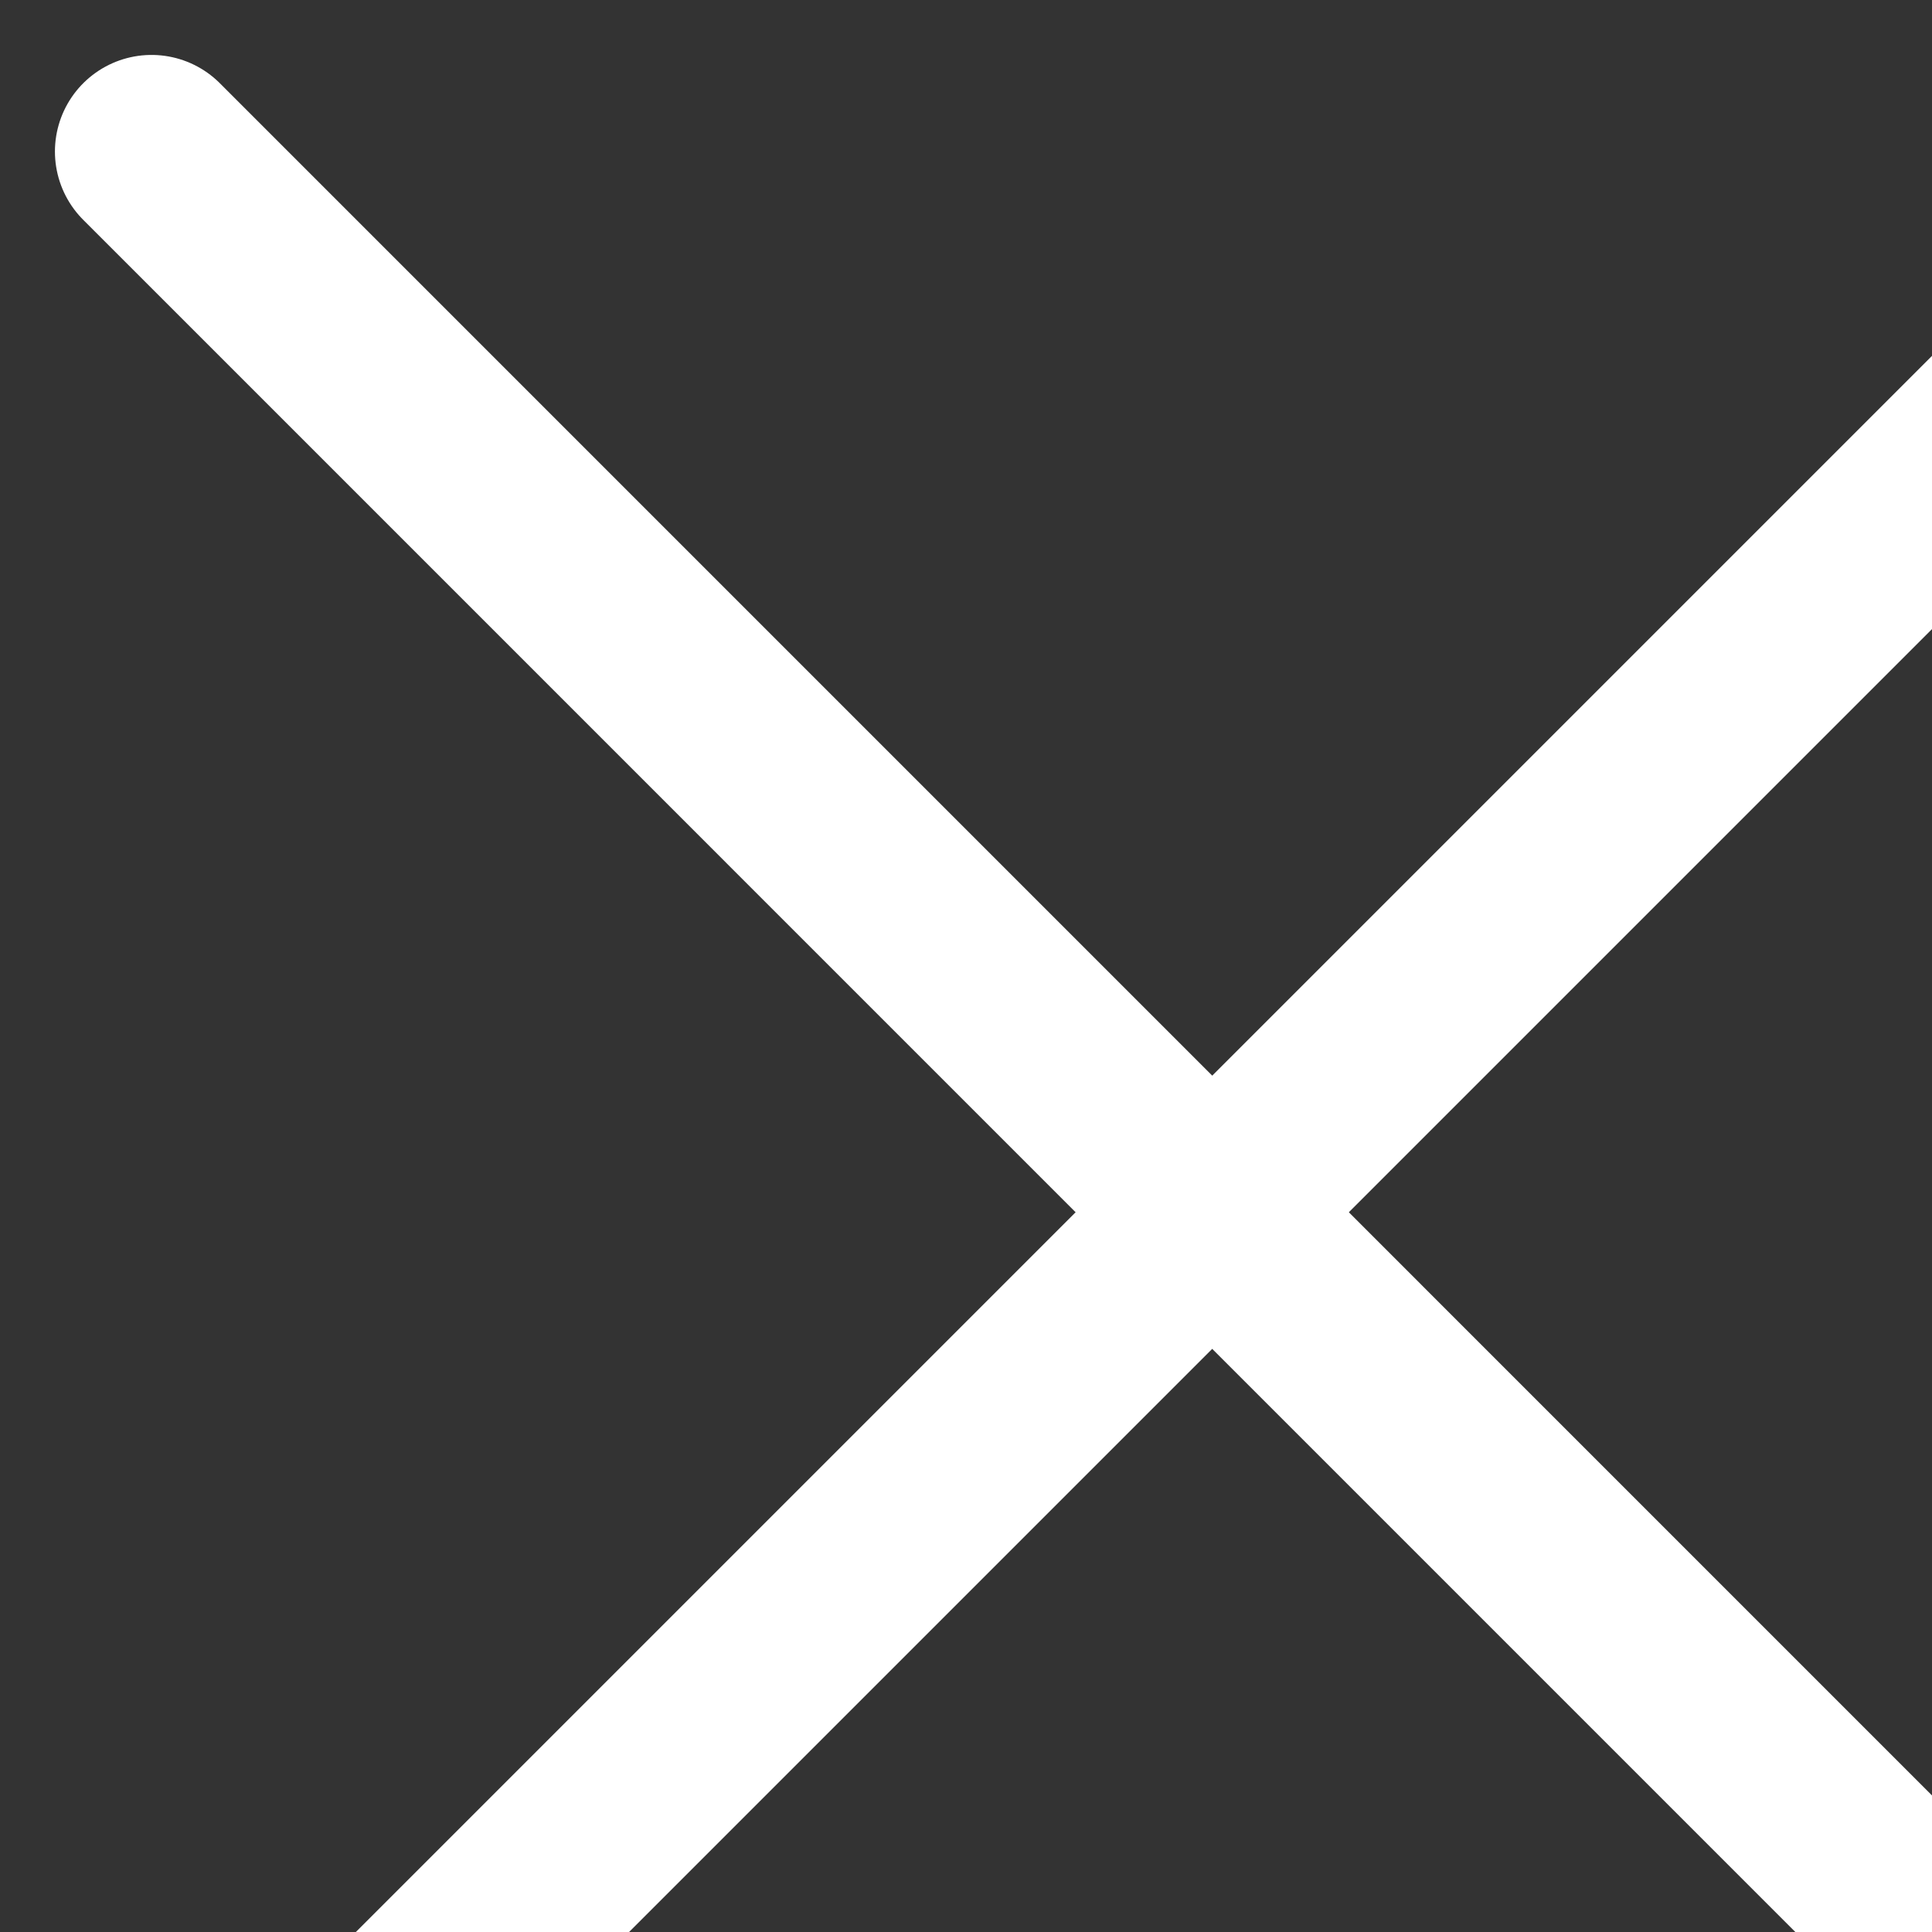<svg width="30" height="30" viewBox="0 0 30 30" fill="none" xmlns="http://www.w3.org/2000/svg">
<rect x="0" y="0" width="30" height="30" fill="#333333" stroke="none"/>
<path d="M2.353 2.353L35.628 35.629" stroke="white" stroke-width="3" stroke-linecap="round"/>
<path d="M35.294 2.353L2.353 35.294" stroke="white" stroke-width="3" stroke-linecap="round"/>
</svg>
